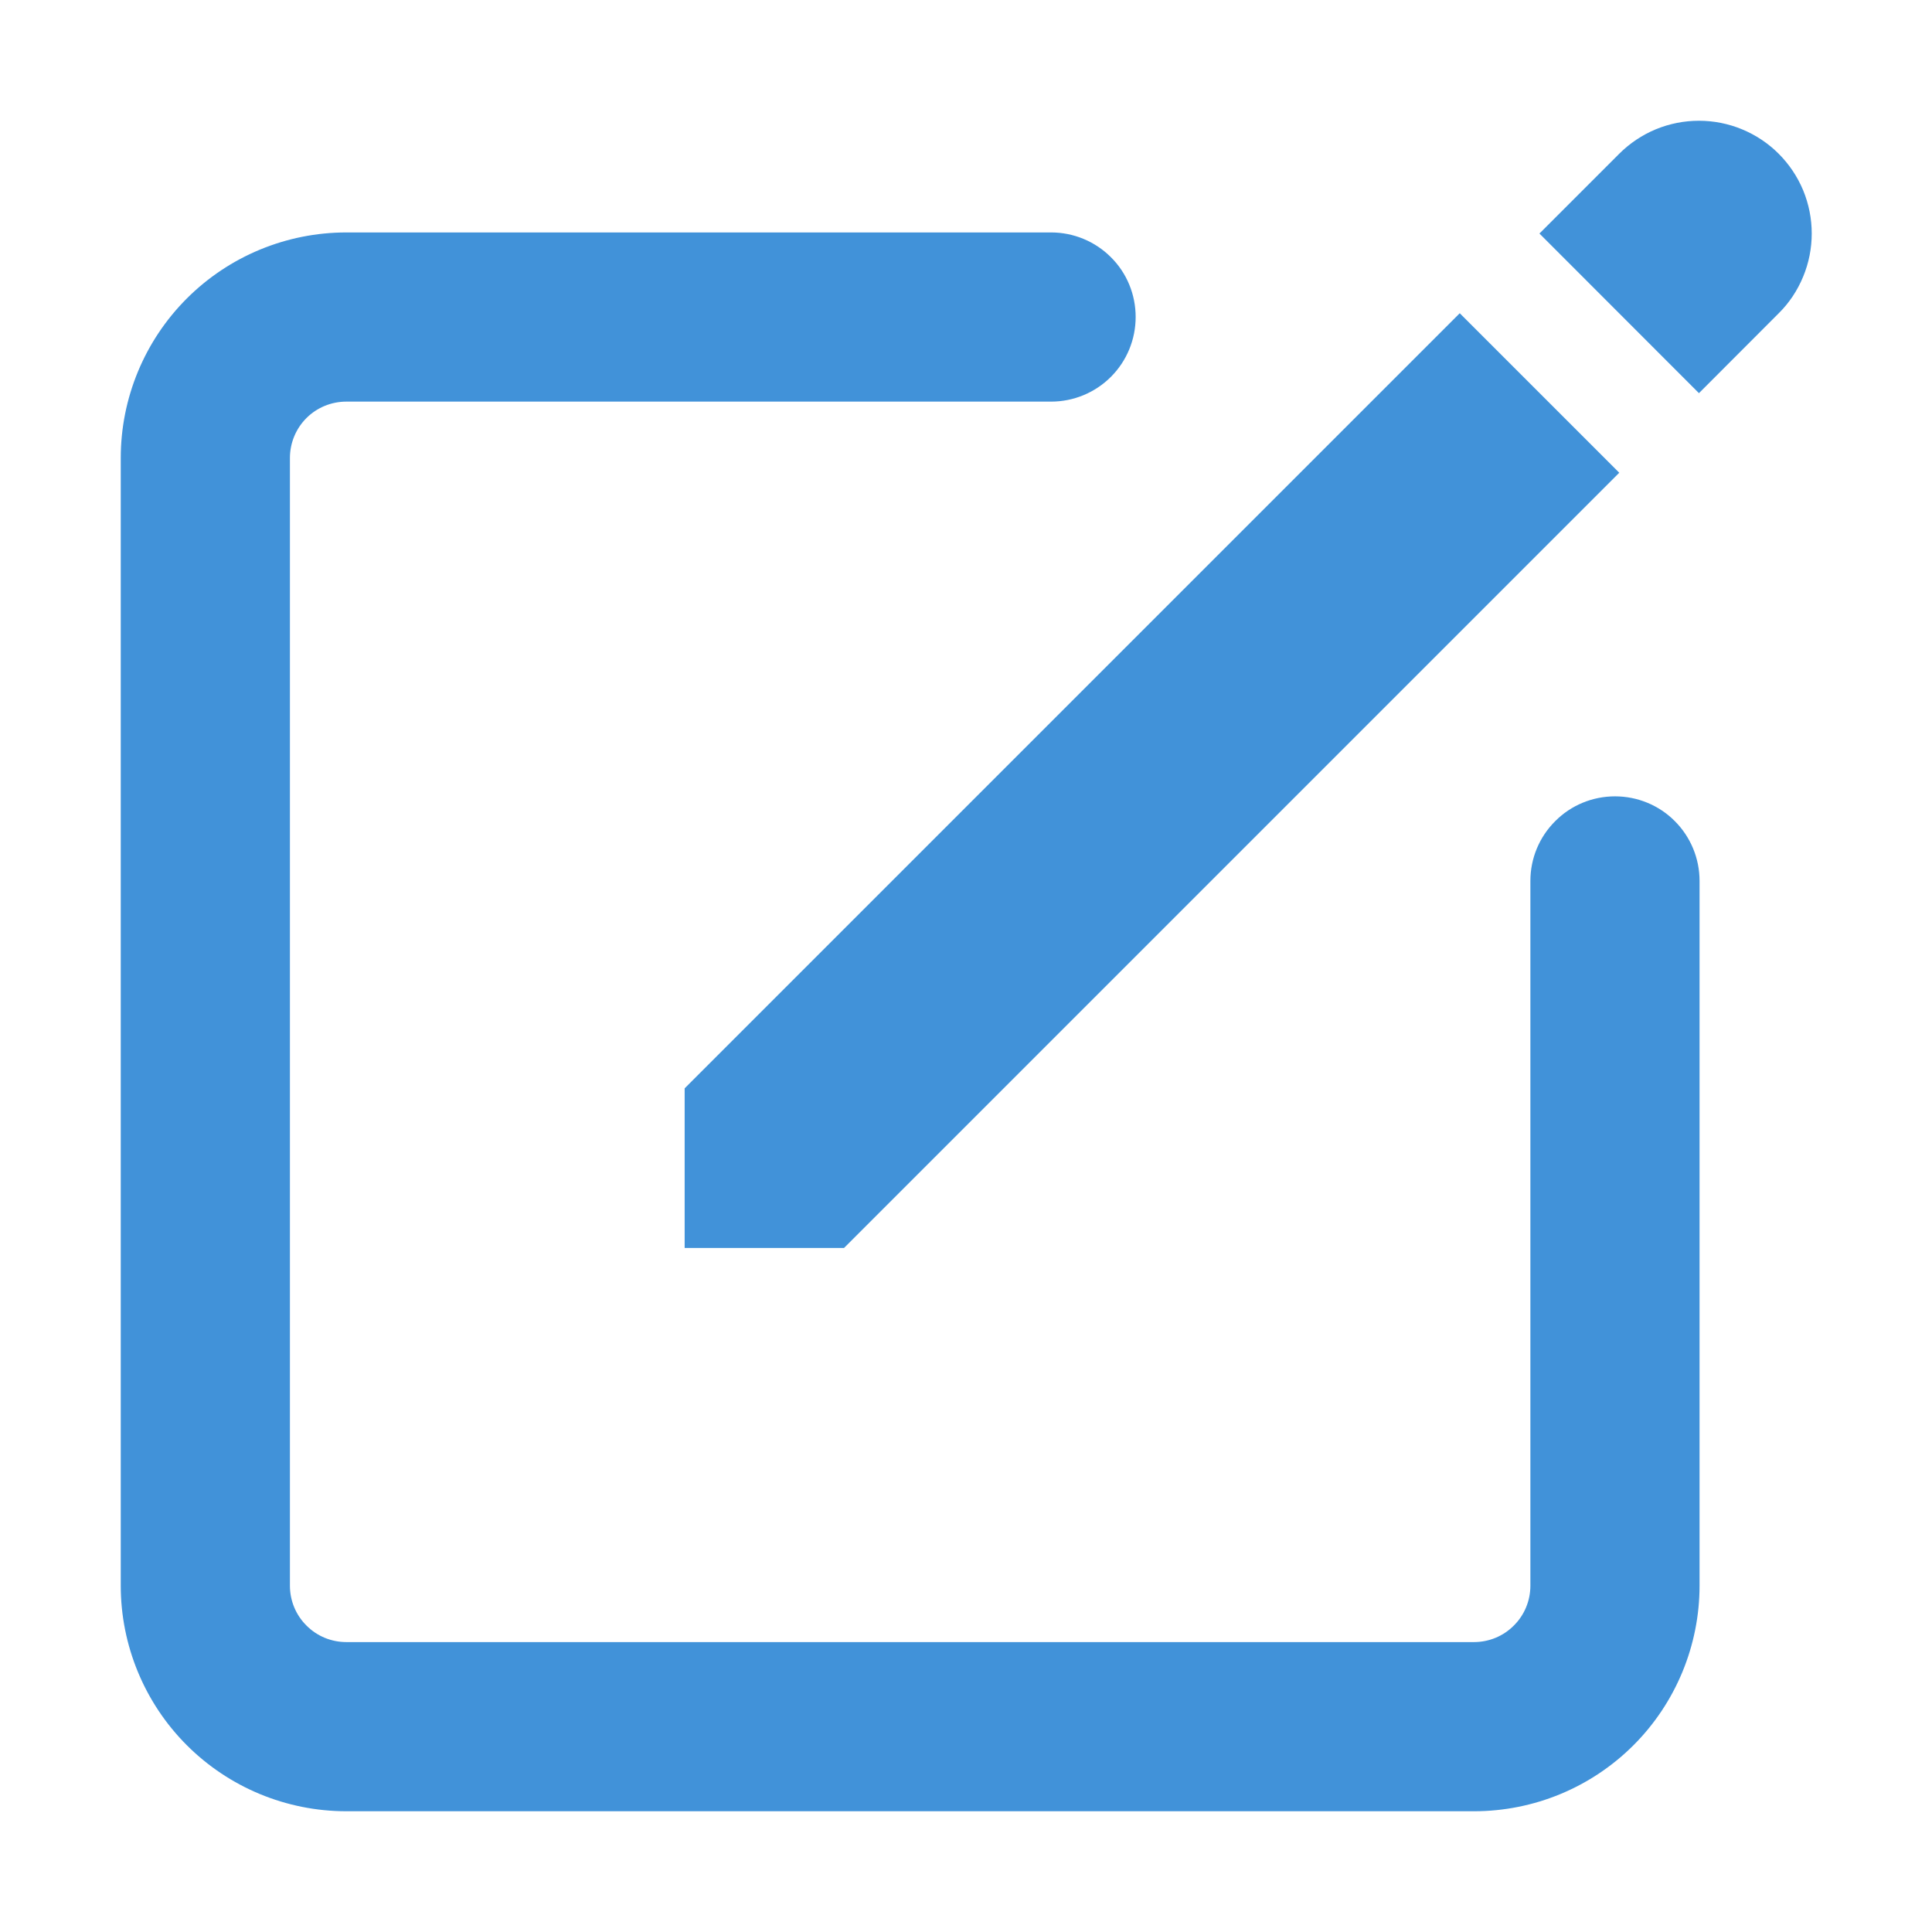 <svg width="16" height="16" viewBox="0 0 16 16" fill="none" xmlns="http://www.w3.org/2000/svg">
<path fill-rule="evenodd" clip-rule="evenodd" d="M13.409 1.274C13.496 1.187 13.599 1.118 13.712 1.071C13.826 1.024 13.947 1 14.07 1C14.192 1 14.314 1.024 14.427 1.071C14.541 1.118 14.644 1.187 14.73 1.273C14.817 1.36 14.886 1.463 14.933 1.576C14.98 1.69 15.004 1.811 15.004 1.934C15.004 2.056 14.98 2.178 14.933 2.291C14.886 2.405 14.818 2.508 14.731 2.594L14.07 3.256L12.749 1.934L13.409 1.274ZM13.409 3.916L6.99 10.335H5.67V9.013L12.089 2.594L13.41 3.915L13.409 3.916ZM2.868 13.599C2.744 13.599 2.625 13.55 2.538 13.462C2.45 13.375 2.401 13.256 2.401 13.132V3.793C2.401 3.669 2.45 3.55 2.538 3.462C2.625 3.375 2.744 3.326 2.868 3.326H8.705C8.891 3.326 9.069 3.252 9.2 3.121C9.332 2.989 9.405 2.811 9.405 2.625C9.405 2.439 9.332 2.261 9.2 2.13C9.069 1.999 8.891 1.925 8.705 1.925H2.868C2.372 1.925 1.897 2.122 1.547 2.472C1.197 2.822 1 3.297 1 3.793V13.132C1 13.627 1.197 14.103 1.547 14.453C1.897 14.803 2.372 15 2.868 15H12.207C12.703 15 13.178 14.803 13.528 14.453C13.878 14.103 14.075 13.627 14.075 13.132V7.295C14.075 7.109 14.001 6.931 13.87 6.8C13.739 6.668 13.56 6.595 13.375 6.595C13.189 6.595 13.011 6.668 12.88 6.8C12.748 6.931 12.674 7.109 12.674 7.295V13.132C12.674 13.256 12.625 13.375 12.537 13.462C12.45 13.55 12.331 13.599 12.207 13.599H2.868Z" fill="#4192D9"/>
</svg>
